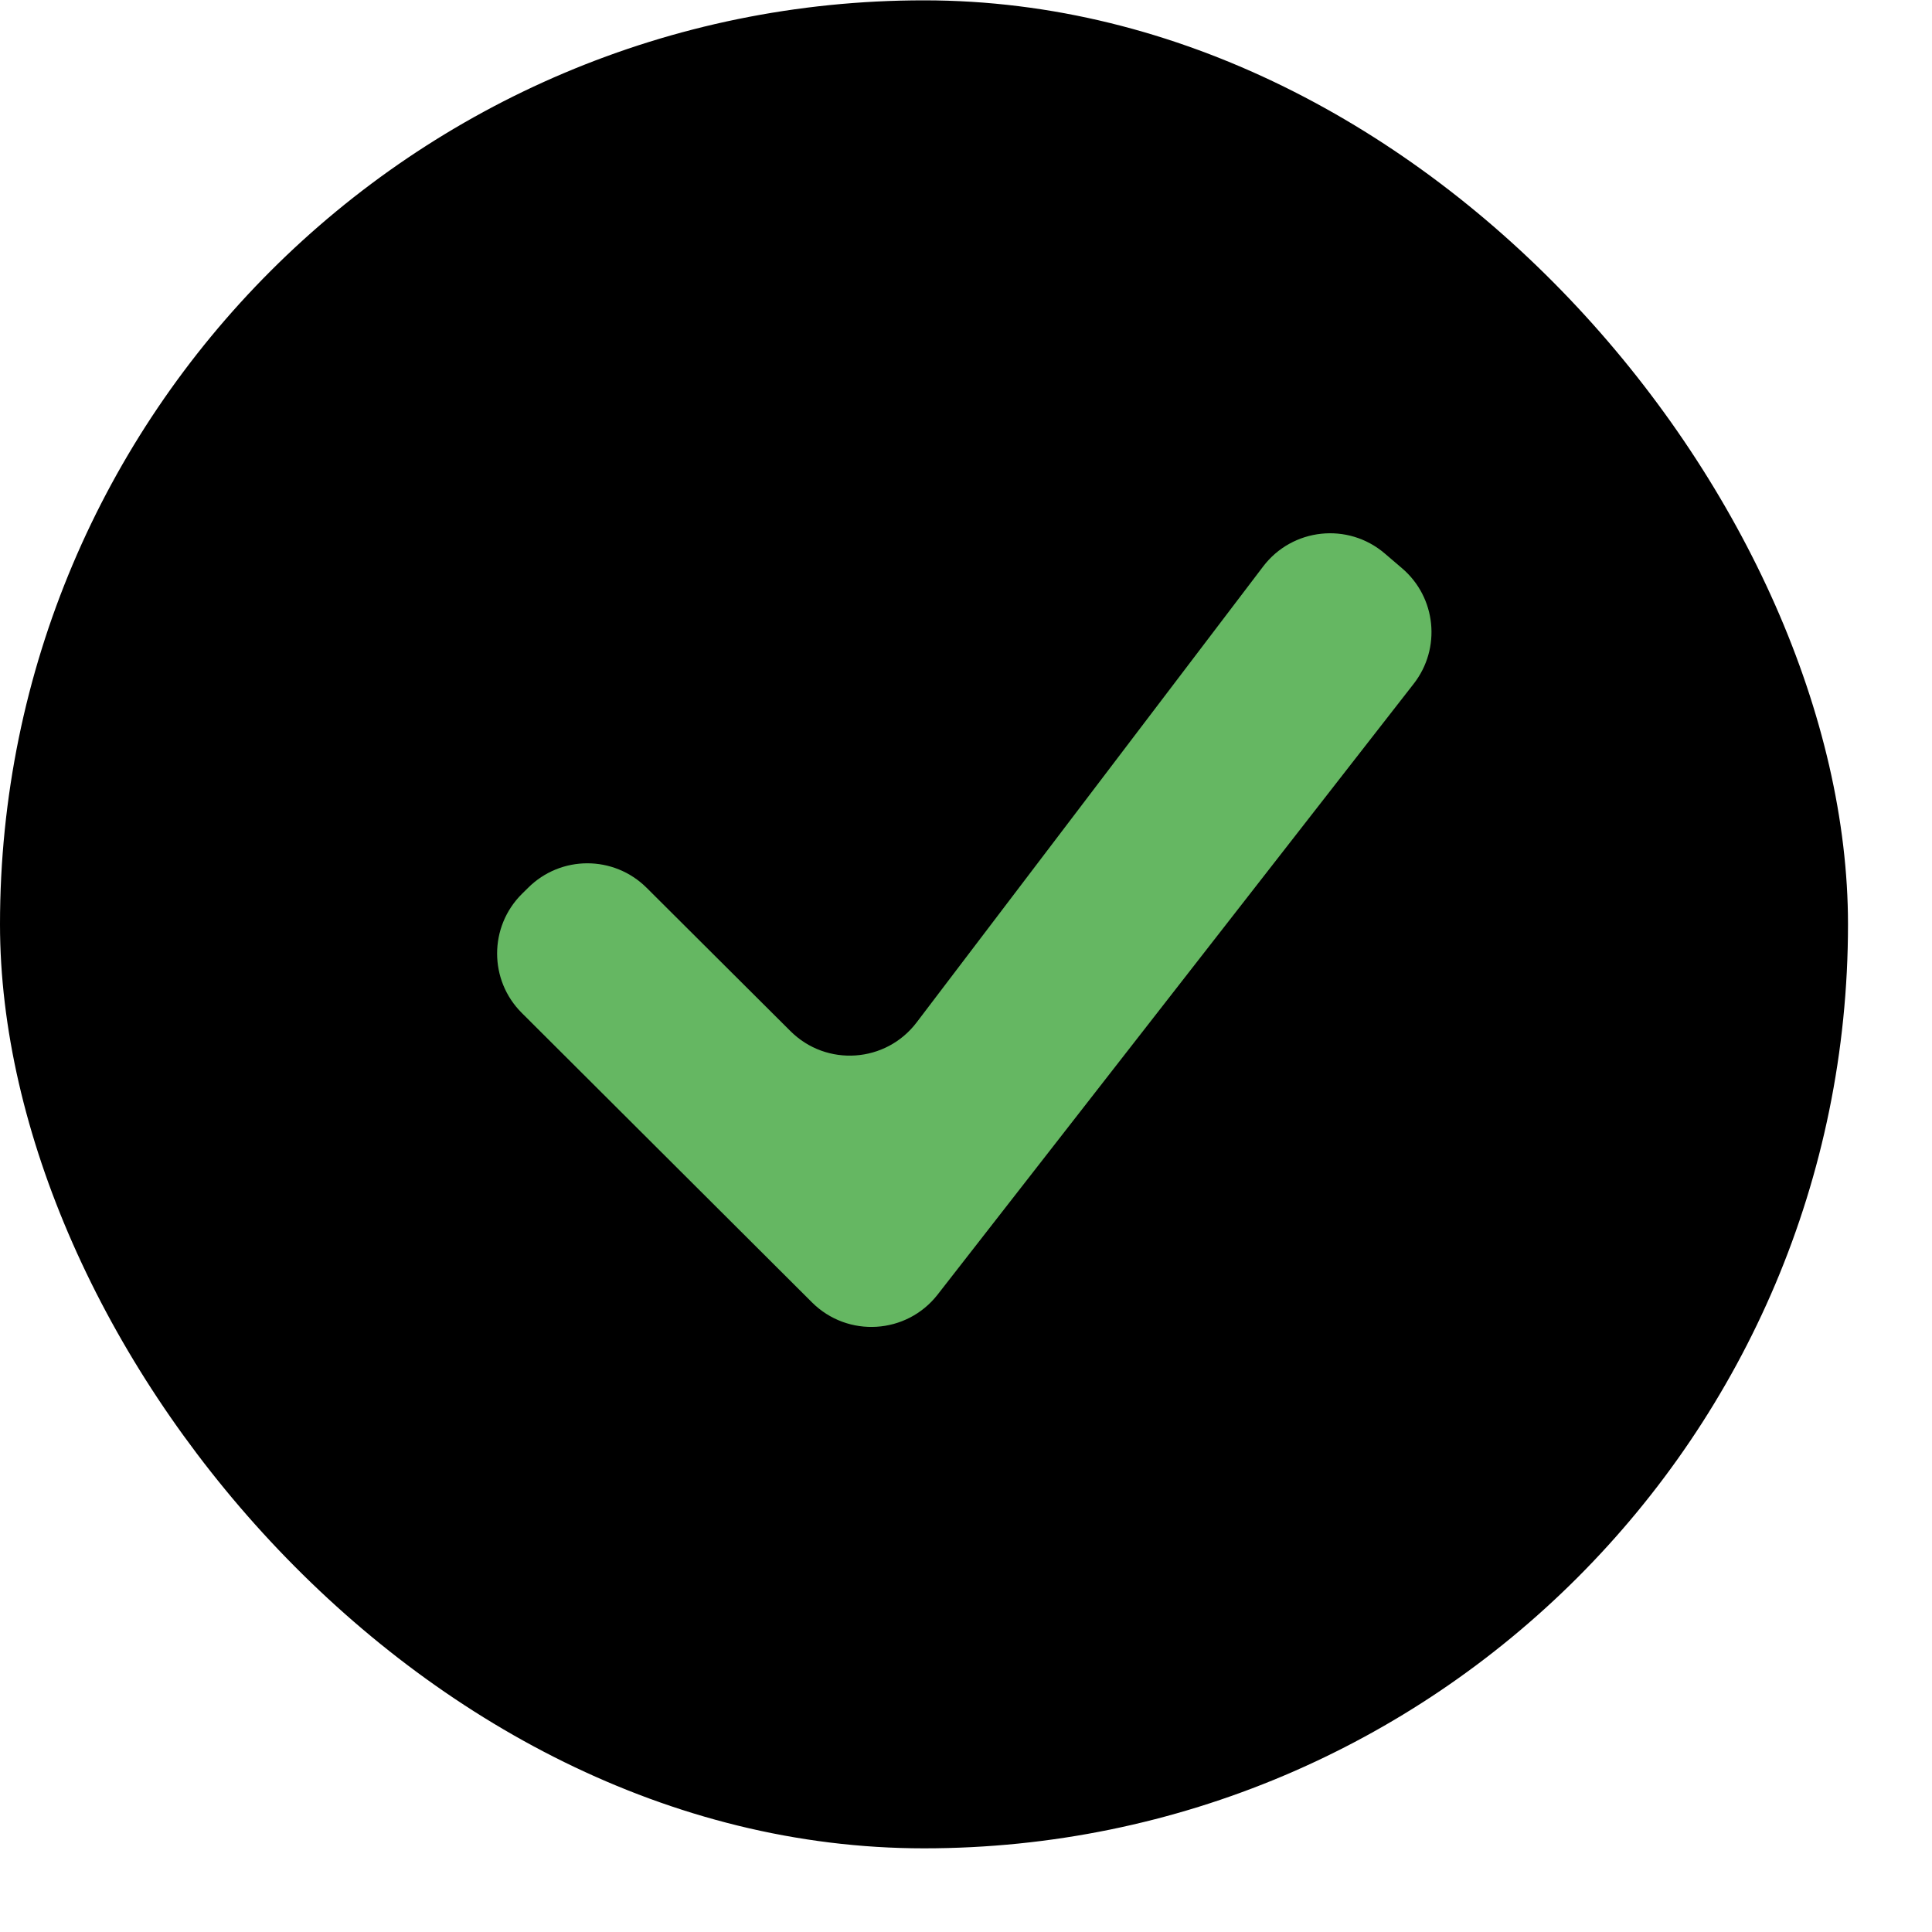<svg width="23" height="23" viewBox="0 0 23 23" fill="none" xmlns="http://www.w3.org/2000/svg">
<rect y="0.004" width="22" height="22" rx="11" fill="black"/>
<path d="M16.484 6.588C16.047 6.215 15.386 6.286 15.038 6.743L10.912 12.172C10.546 12.654 9.839 12.703 9.41 12.275L7.698 10.569C7.307 10.18 6.676 10.18 6.286 10.57L6.212 10.643C5.82 11.034 5.82 11.669 6.212 12.059L9.667 15.505C10.093 15.929 10.793 15.885 11.162 15.412L16.83 8.14C17.159 7.718 17.098 7.112 16.691 6.765L16.484 6.588Z" fill="#65B762"/>
</svg>
